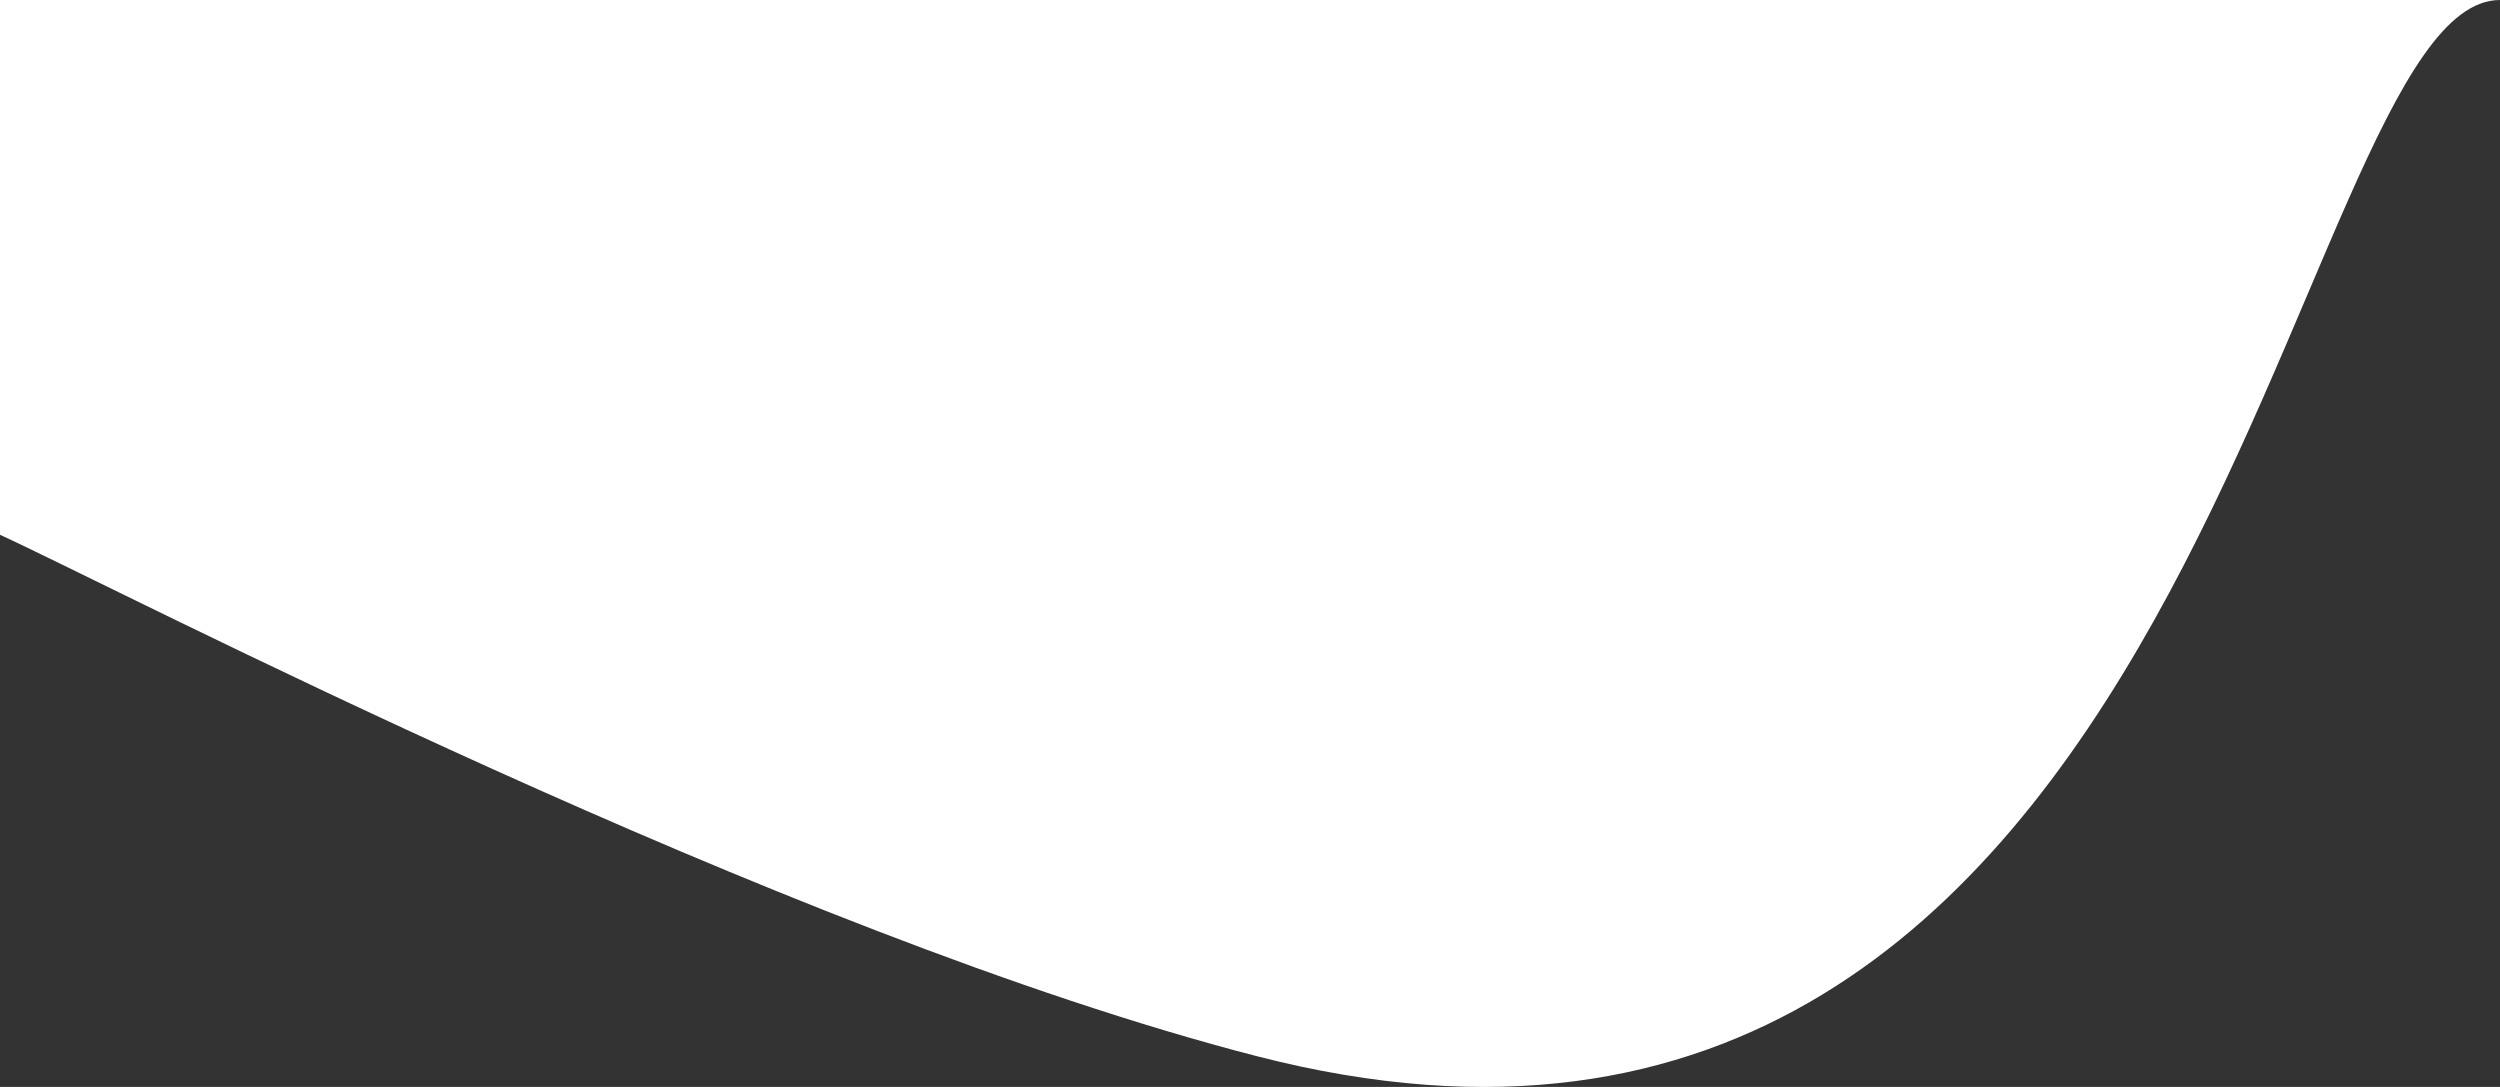 <svg width="92" height="40" viewBox="0 0 92 40" fill="none" xmlns="http://www.w3.org/2000/svg">
<rect x="0" y="0" width="92" height="40" fill="#333333" stroke="none"/>
<path d="M0 7.62939e-06H68.627L92 0C84.043 -0 81.277 47.896 46.249 38.867C28.708 34.346 4.331 21.659 0 19.68V7.62939e-06Z" fill="white"/>
</svg>

